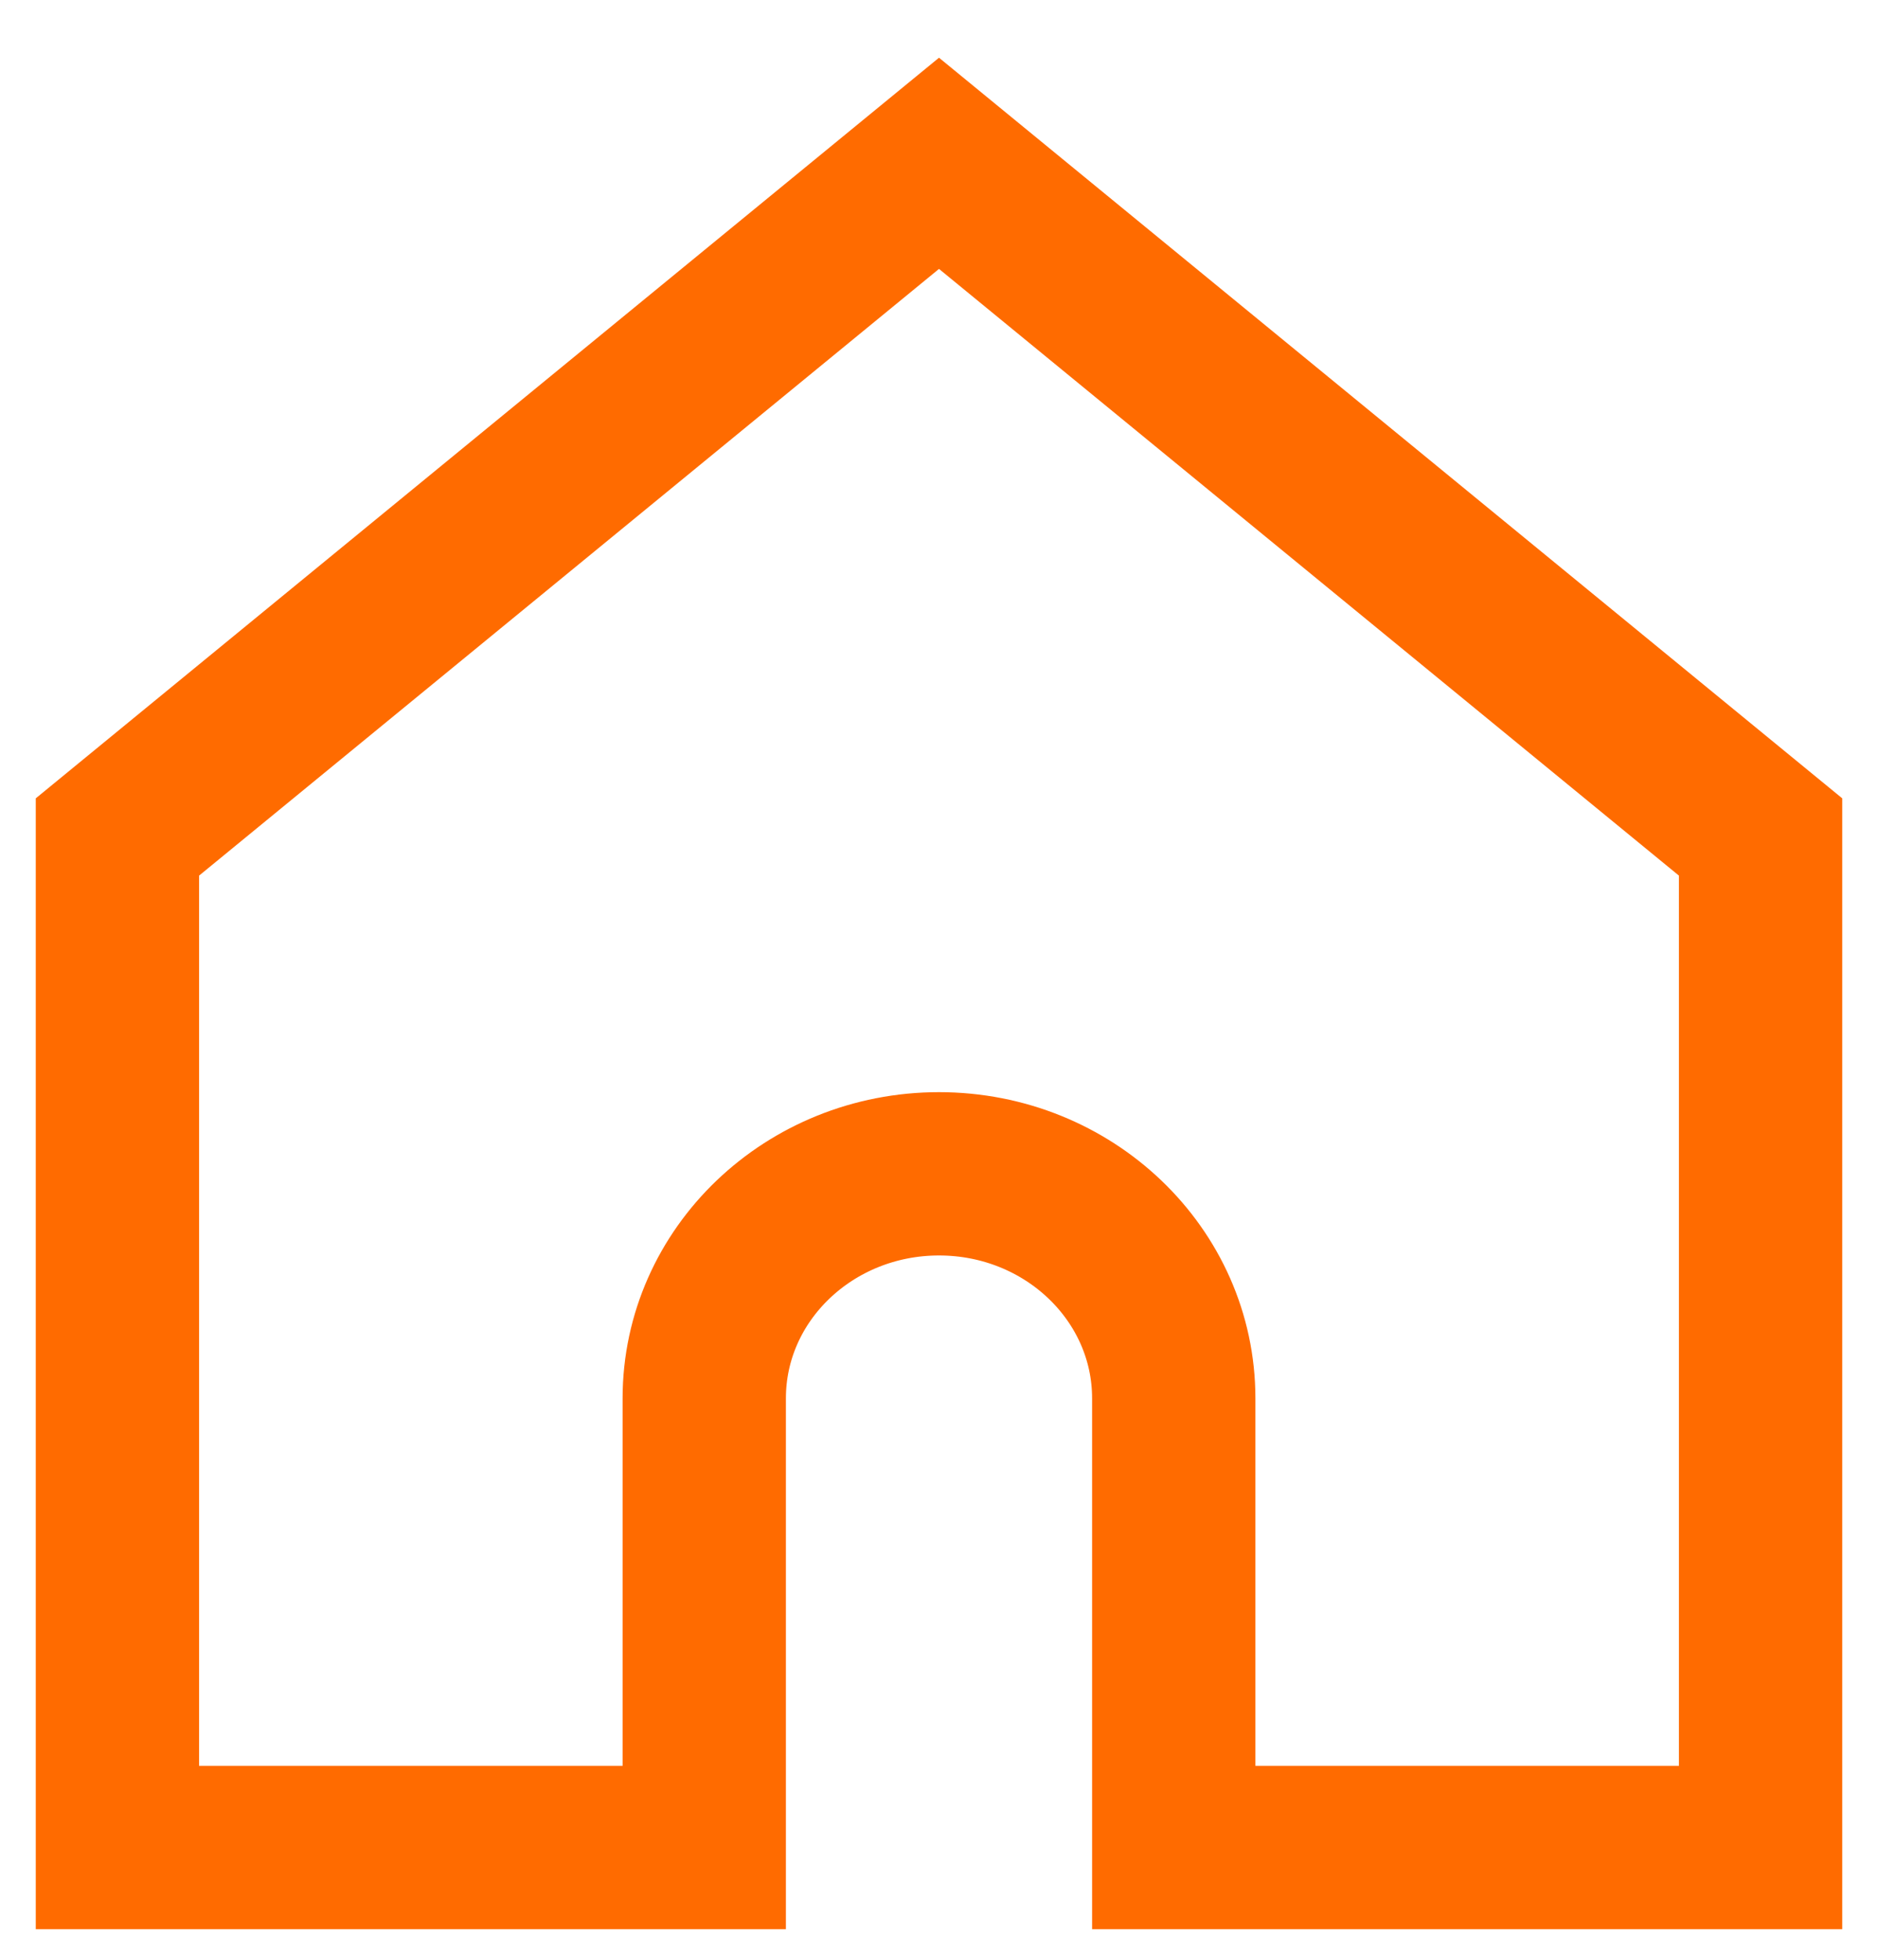 <svg width="23" height="24" viewBox="0 0 23 24" fill="none"
  xmlns="http://www.w3.org/2000/svg">
  <path d="M1.438 10.25V22.625H8.625V17.125C8.625 15.606 9.912 14.375 11.5 14.375C13.088 14.375 14.375 15.606 14.375 17.125V22.625H21.562V10.25L11.5 2L1.438 10.25Z" stroke="#FF6B00" stroke-width="2"/>
</svg>
